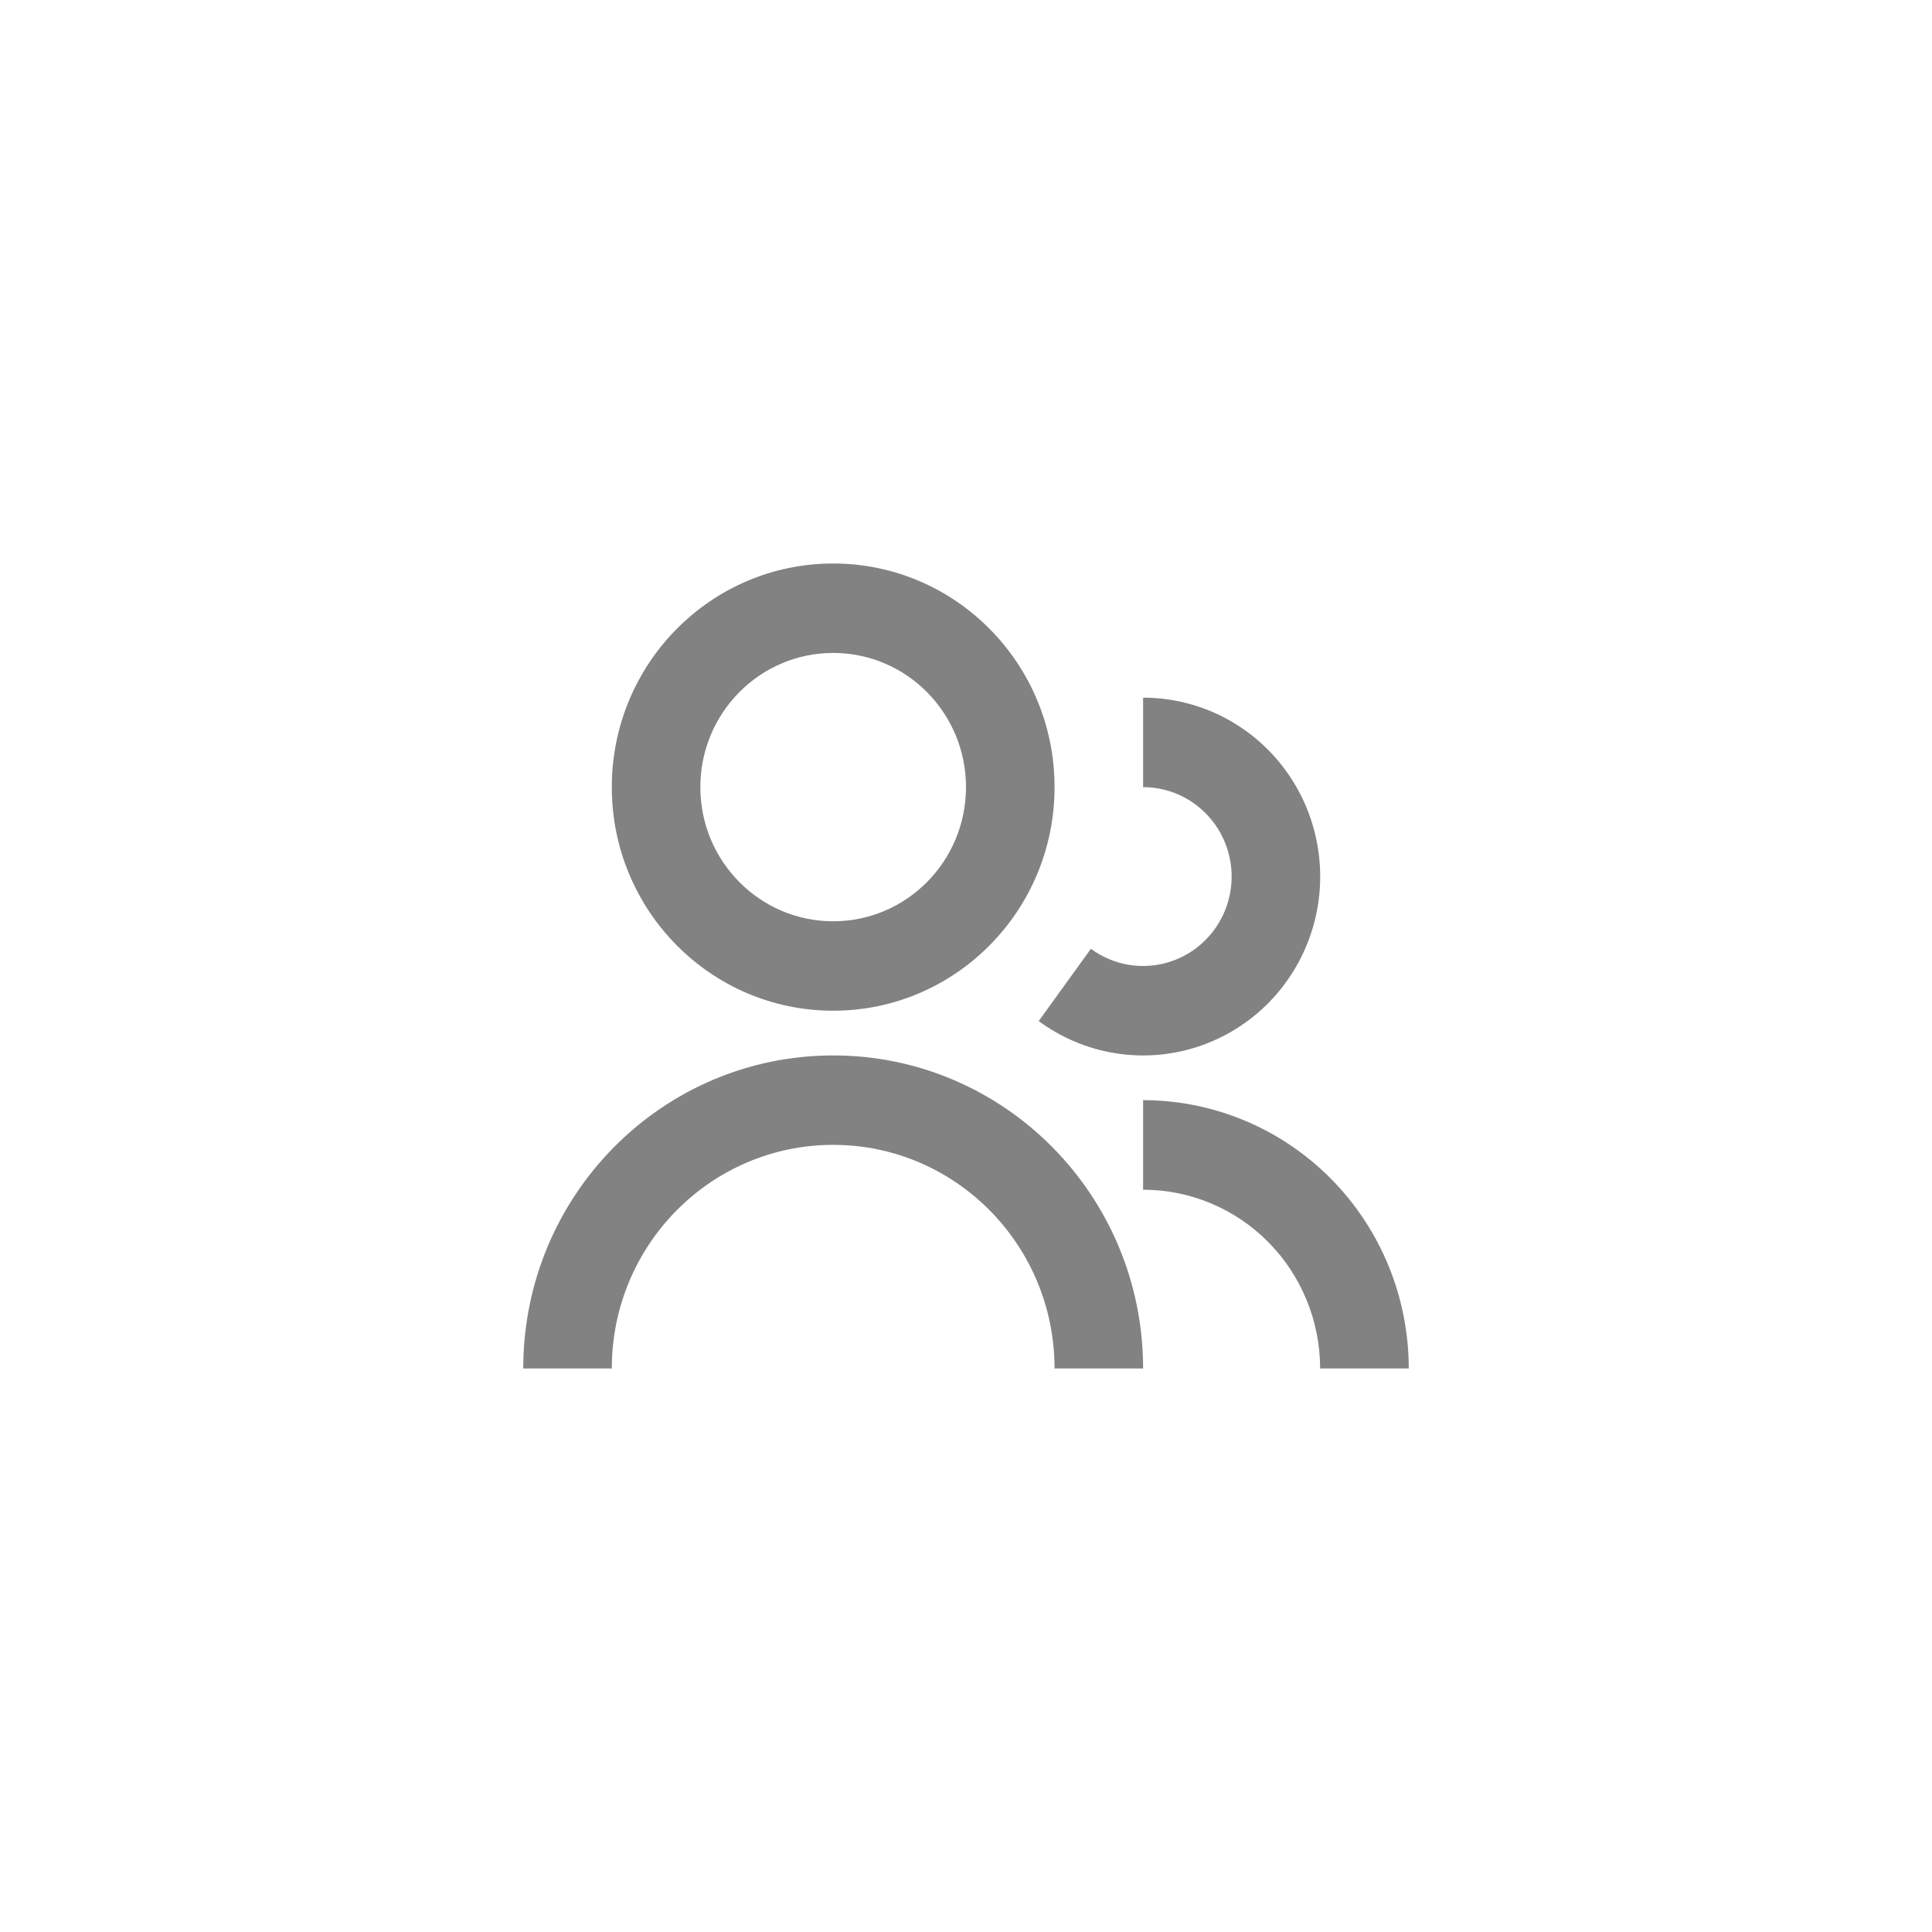 <svg width="48" height="48" viewBox="0 0 48 48" fill="none" xmlns="http://www.w3.org/2000/svg">
<path d="M20.7 14C17.662 14 15.2 16.487 15.2 19.556C15.2 22.624 17.662 25.111 20.7 25.111C23.738 25.111 26.2 22.624 26.2 19.556C26.2 16.487 23.738 14 20.7 14ZM17.4 19.556C17.4 17.715 18.878 16.222 20.7 16.222C22.523 16.222 24 17.715 24 19.556C24 21.396 22.523 22.889 20.7 22.889C18.878 22.889 17.4 21.396 17.4 19.556Z" fill="#828282"/>
<path d="M29.399 19.798C29.09 19.639 28.747 19.556 28.4 19.556V17.333C29.095 17.333 29.78 17.5 30.399 17.818C30.467 17.853 30.534 17.89 30.6 17.929C31.134 18.24 31.598 18.662 31.961 19.167C32.369 19.735 32.638 20.393 32.746 21.086C32.855 21.779 32.799 22.488 32.583 23.156C32.368 23.823 31.999 24.429 31.507 24.925C31.015 25.42 30.414 25.791 29.753 26.007C29.165 26.199 28.544 26.263 27.931 26.197C27.855 26.189 27.779 26.178 27.704 26.166C27.018 26.055 26.368 25.782 25.807 25.369L25.806 25.368L27.103 23.573C27.384 23.78 27.709 23.916 28.052 23.972C28.395 24.027 28.746 24 29.076 23.892C29.407 23.784 29.708 23.599 29.953 23.351C30.2 23.103 30.384 22.8 30.491 22.467C30.599 22.133 30.627 21.779 30.573 21.432C30.519 21.085 30.384 20.756 30.18 20.473C29.976 20.189 29.709 19.957 29.399 19.798Z" fill="#828282"/>
<path d="M32.798 34C32.798 33.417 32.684 32.839 32.463 32.3C32.242 31.761 31.918 31.271 31.51 30.859C31.101 30.446 30.617 30.119 30.083 29.896C29.549 29.673 28.977 29.558 28.4 29.558V27.333C29.15 27.333 29.894 27.463 30.6 27.715C30.709 27.754 30.818 27.796 30.926 27.841C31.727 28.176 32.454 28.667 33.067 29.286C33.68 29.905 34.166 30.64 34.498 31.449C34.542 31.557 34.584 31.667 34.623 31.778C34.872 32.491 35 33.242 35 34H32.798Z" fill="#828282"/>
<path d="M28.4 34H26.2C26.2 30.932 23.738 28.444 20.7 28.444C17.662 28.444 15.2 30.932 15.2 34H13C13 29.704 16.447 26.222 20.7 26.222C24.953 26.222 28.4 29.704 28.4 34Z" fill="#828282"/>
</svg>
